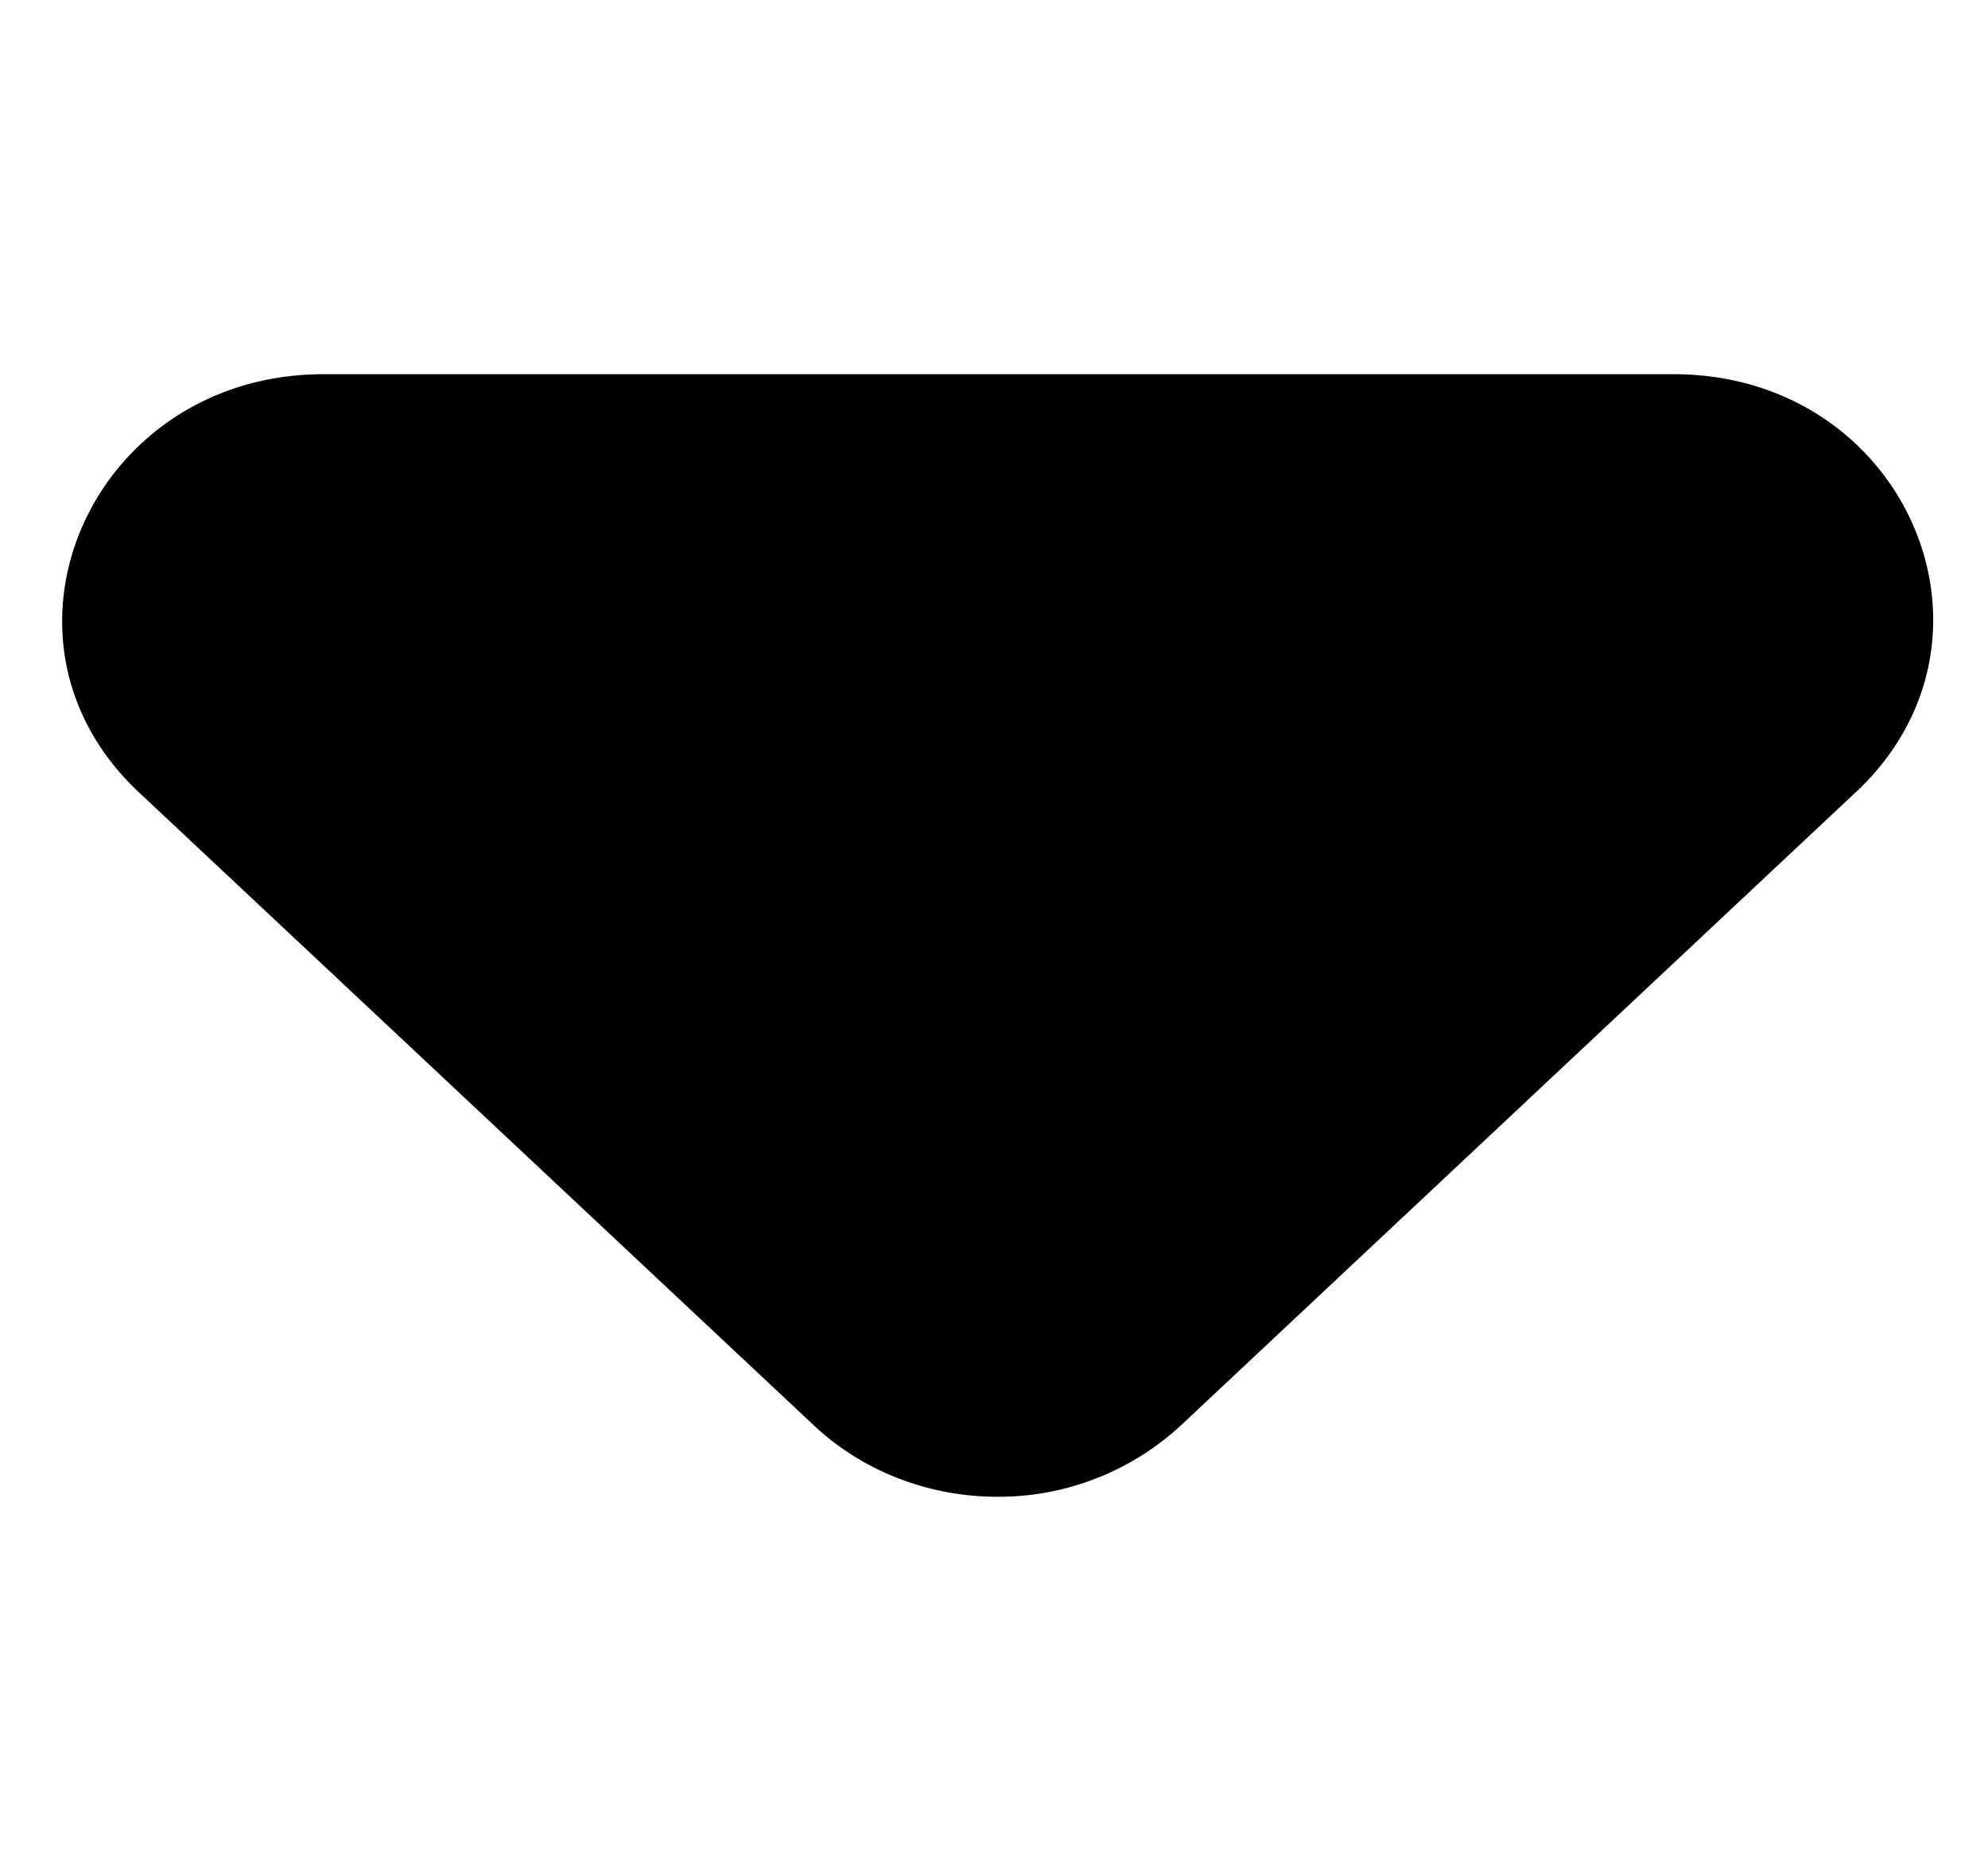 <svg xmlns="http://www.w3.org/2000/svg" width="17" height="16" fill="none" viewBox="0 0 17 16">
  <path fill="currentColor" d="m15.87 6.774-5.77 5.414a2.295 2.295 0 0 1-1.572.612c-.589 0-1.154-.22-1.57-.612L1.186 6.774C-.217 5.457.786 3.2 2.768 3.2h11.543c1.983 0 2.963 2.257 1.56 3.574Z"/>
</svg>

